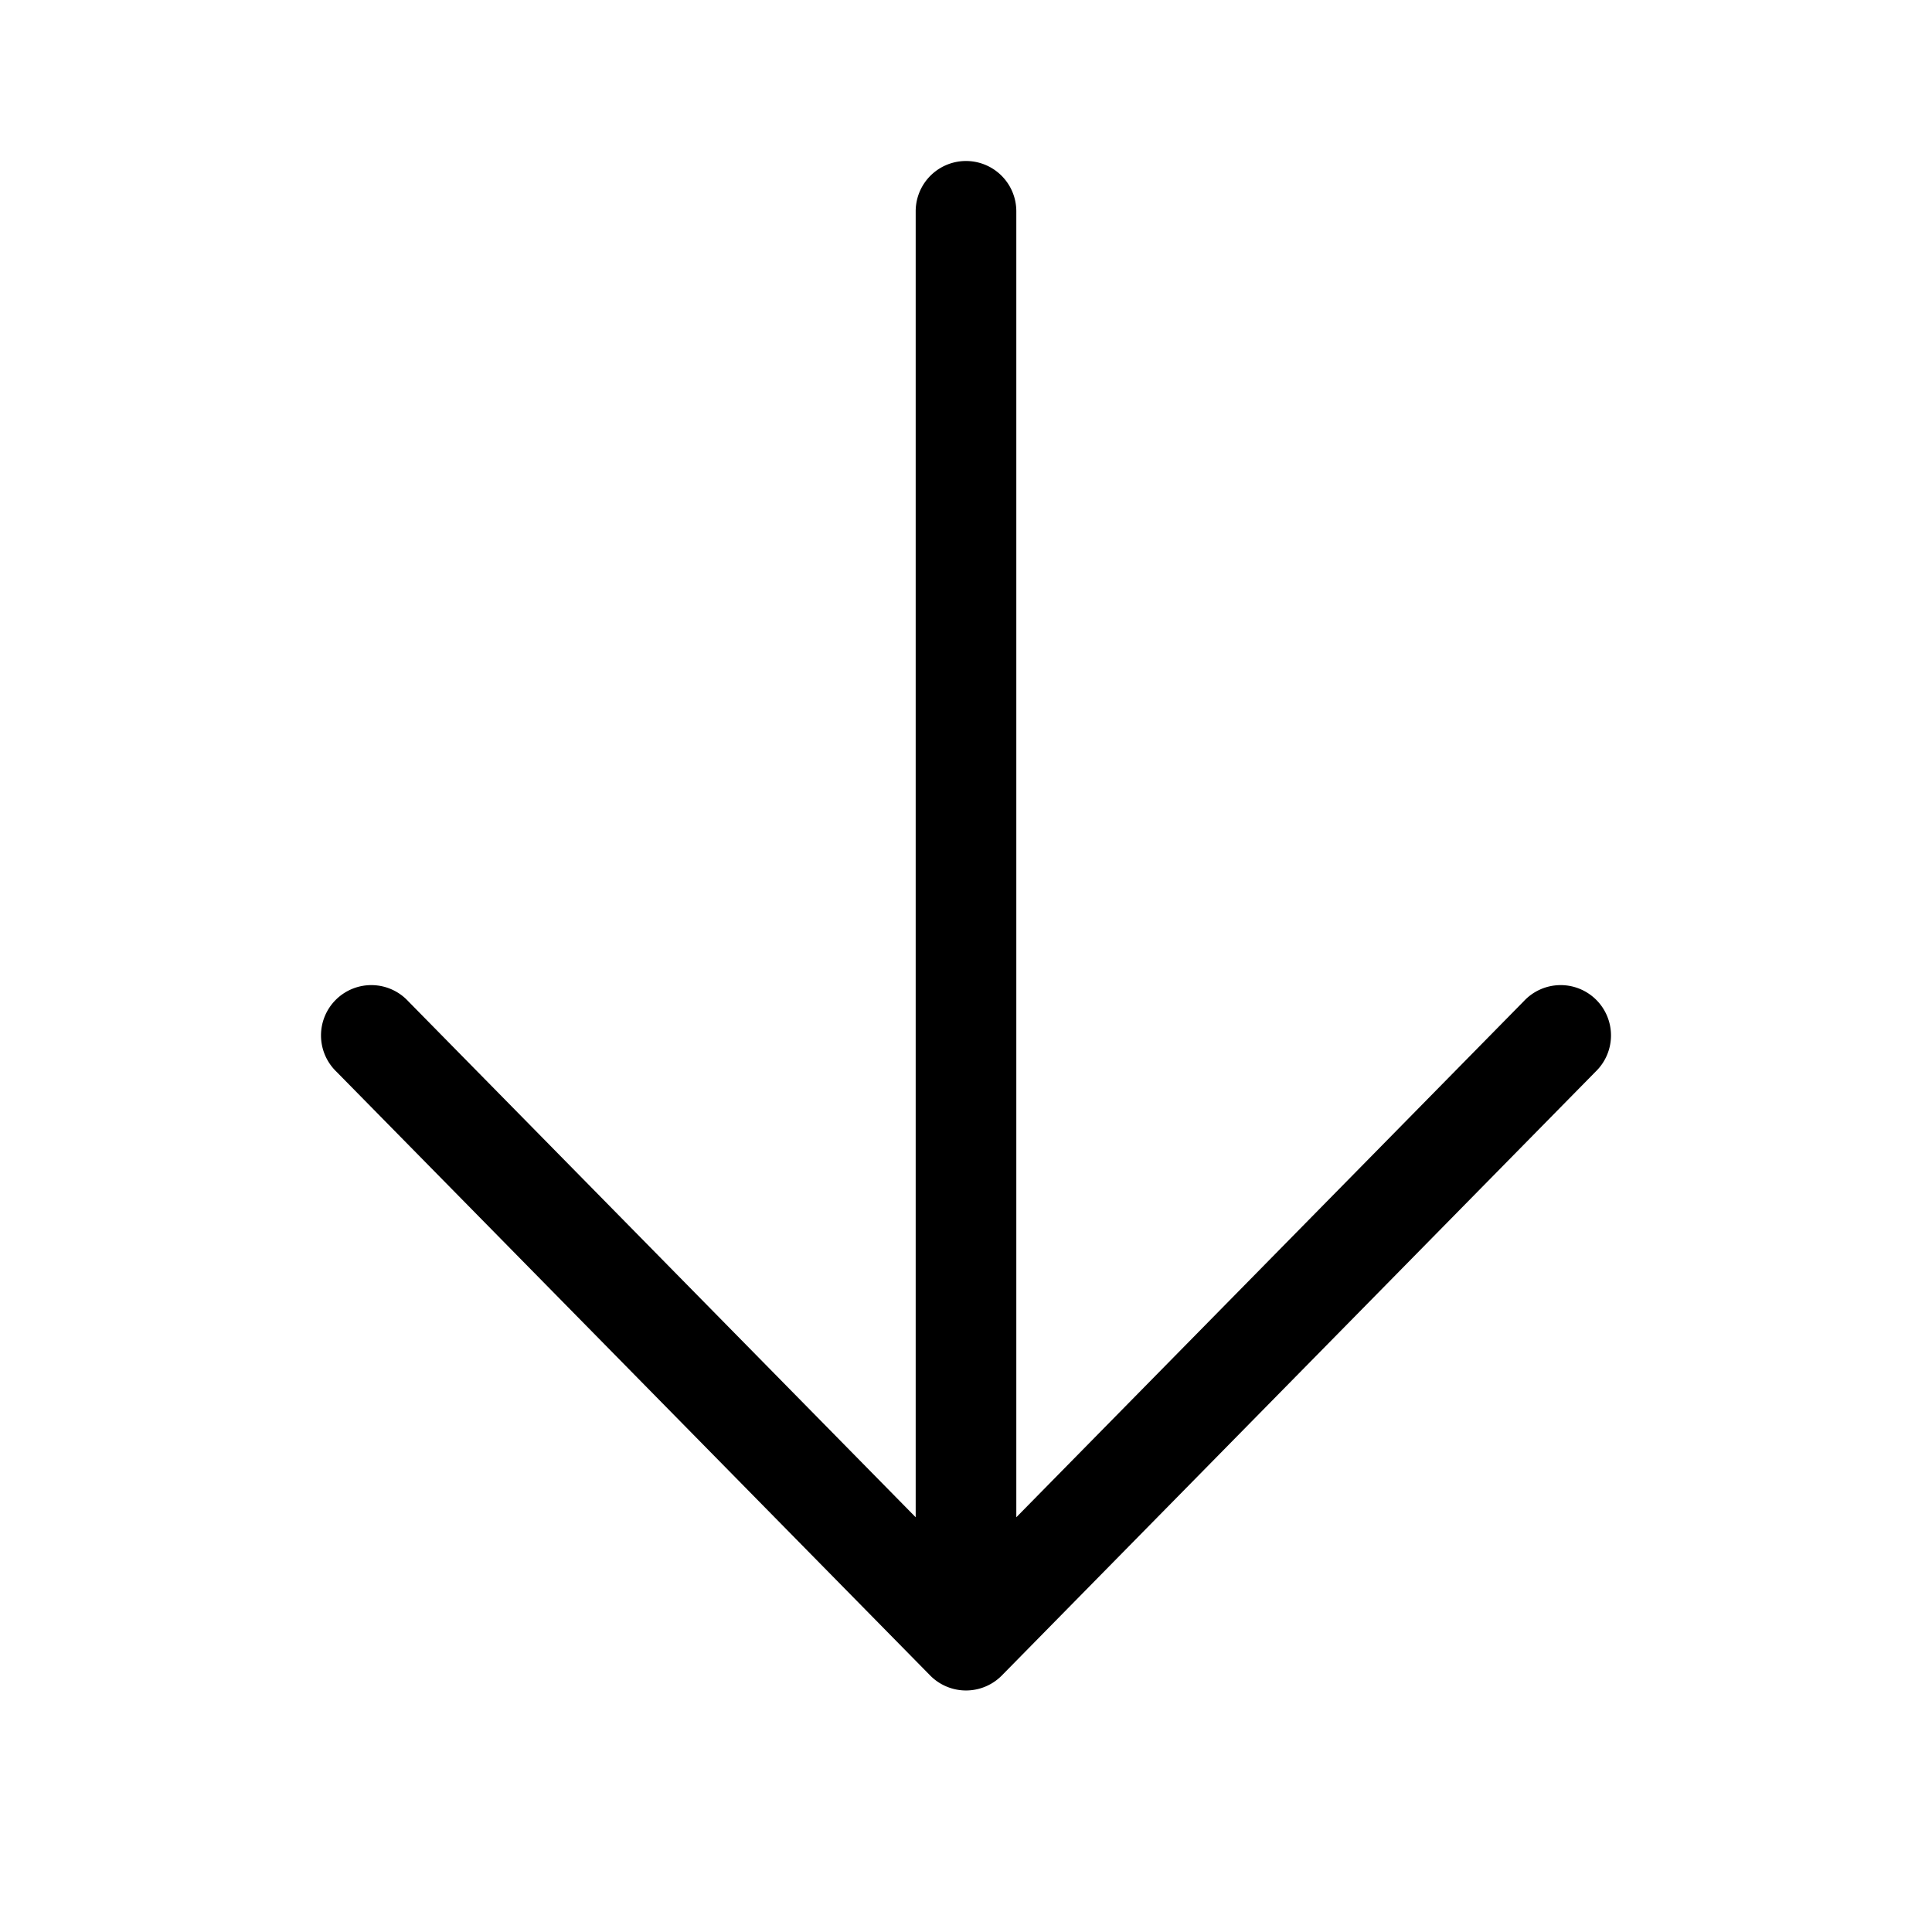 <svg xmlns="http://www.w3.org/2000/svg" viewBox="0 0 48 48"><path fill="currentColor" d="M25.25 5.25a1.25 1.25 0 1 0-2.5 0v32.446L10.141 24.874a1.25 1.25 0 1 0-1.782 1.752l14.75 15a1.25 1.25 0 0 0 1.782 0l14.75-15a1.25 1.25 0 1 0-1.782-1.752L25.25 37.696z"/></svg>